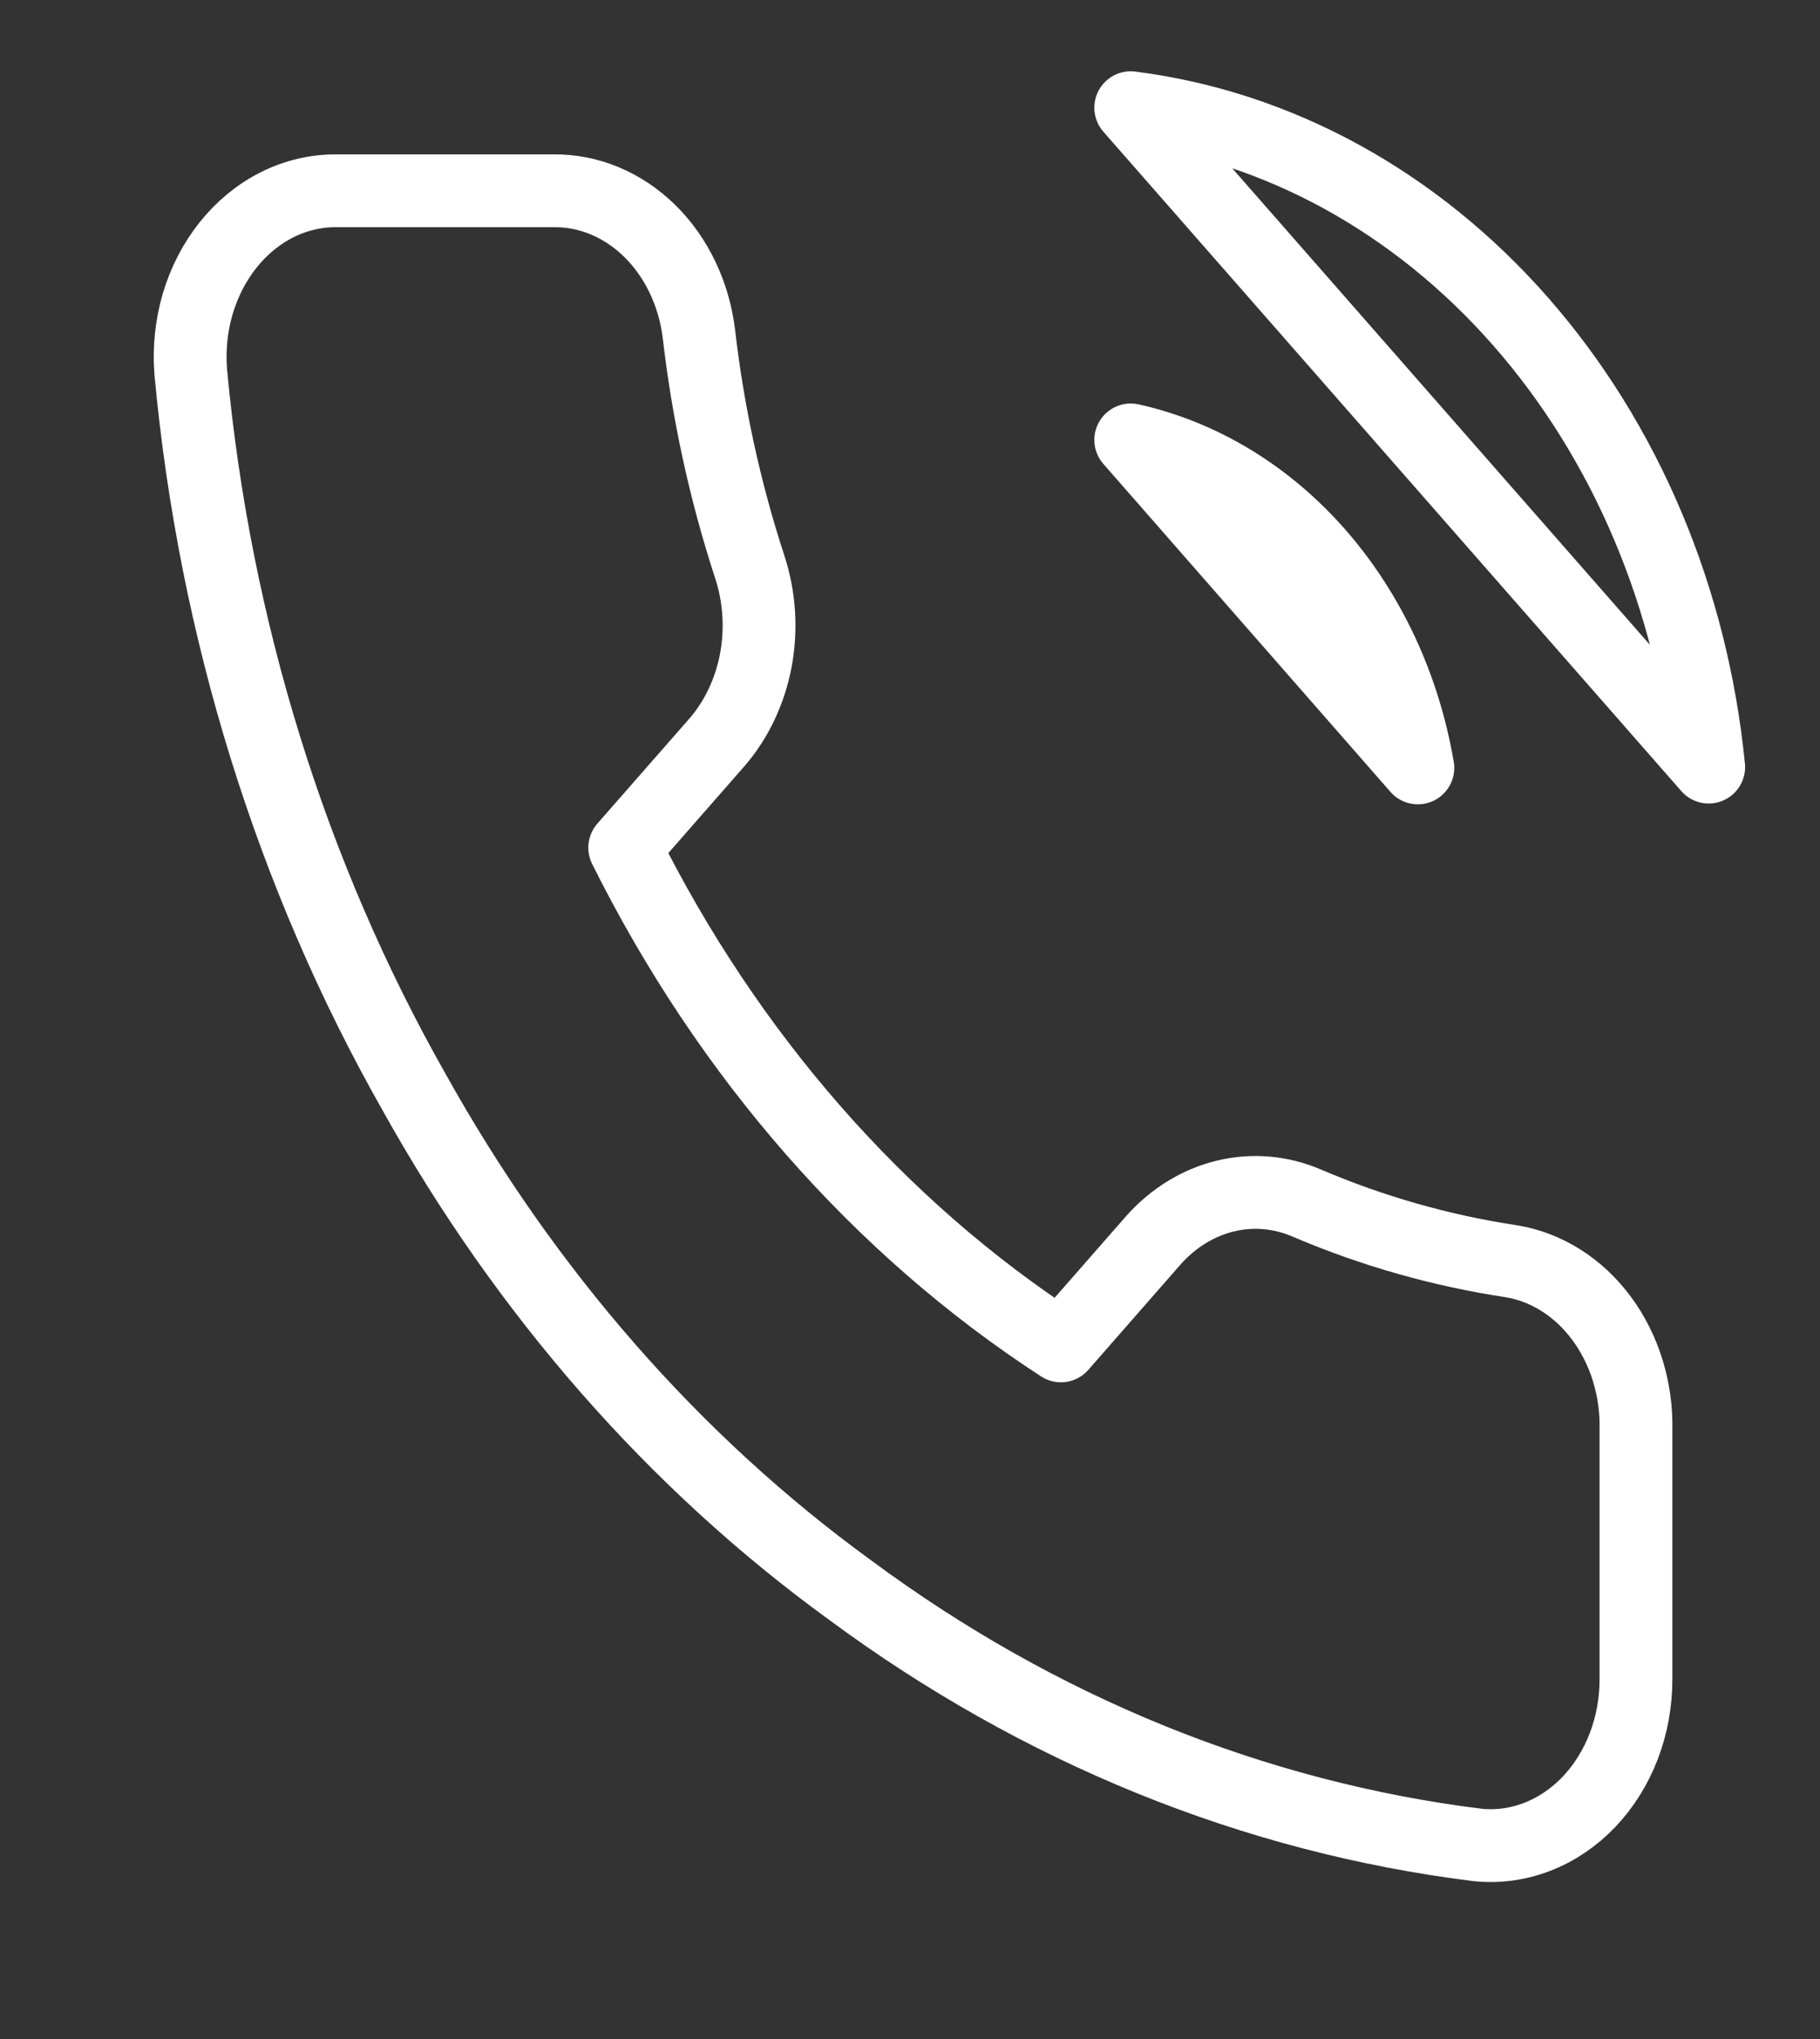 <svg width="25" height="28" viewBox="0 0 25 28" fill="none" xmlns="http://www.w3.org/2000/svg">
<rect x="0" y="0" width="25" height="28" fill="#333333" stroke="none"/>
<g clip-path="url(#clip0_1_472)">
<path d="M15.532 6.041C16.507 6.258 17.404 6.803 18.106 7.605C18.809 8.408 19.286 9.431 19.476 10.545L15.532 6.041ZM15.532 1.479C17.558 1.736 19.448 2.773 20.89 4.418C22.333 6.063 23.243 8.22 23.471 10.534L15.532 1.479ZM22.472 19.634V23.055C22.473 23.372 22.416 23.687 22.305 23.978C22.193 24.269 22.03 24.53 21.825 24.745C21.62 24.959 21.378 25.123 21.115 25.224C20.851 25.326 20.572 25.364 20.295 25.335C17.222 24.954 14.271 23.755 11.677 21.835C9.264 20.084 7.219 17.748 5.685 14.992C3.998 12.018 2.947 8.63 2.62 5.106C2.595 4.79 2.628 4.472 2.716 4.172C2.805 3.872 2.947 3.597 3.134 3.363C3.321 3.129 3.548 2.942 3.802 2.814C4.055 2.686 4.33 2.62 4.607 2.62H7.603C8.087 2.614 8.557 2.81 8.925 3.171C9.292 3.532 9.532 4.033 9.6 4.581C9.726 5.676 9.961 6.751 10.299 7.785C10.433 8.194 10.462 8.637 10.383 9.064C10.303 9.49 10.118 9.882 9.85 10.192L8.581 11.64C10.003 14.495 12.073 16.859 14.573 18.482L15.841 17.034C16.113 16.727 16.456 16.516 16.829 16.425C17.203 16.334 17.591 16.367 17.948 16.52C18.854 16.907 19.796 17.174 20.755 17.319C21.24 17.397 21.683 17.676 21.999 18.103C22.316 18.53 22.484 19.074 22.472 19.634Z" stroke="white" stroke-linecap="round" stroke-linejoin="round"/>
</g>
<defs>
<clipPath id="clip0_1_472">
<rect width="23.967" height="27.369" fill="white" transform="translate(0.503 0.339)"/>
</clipPath>
</defs>
</svg>
